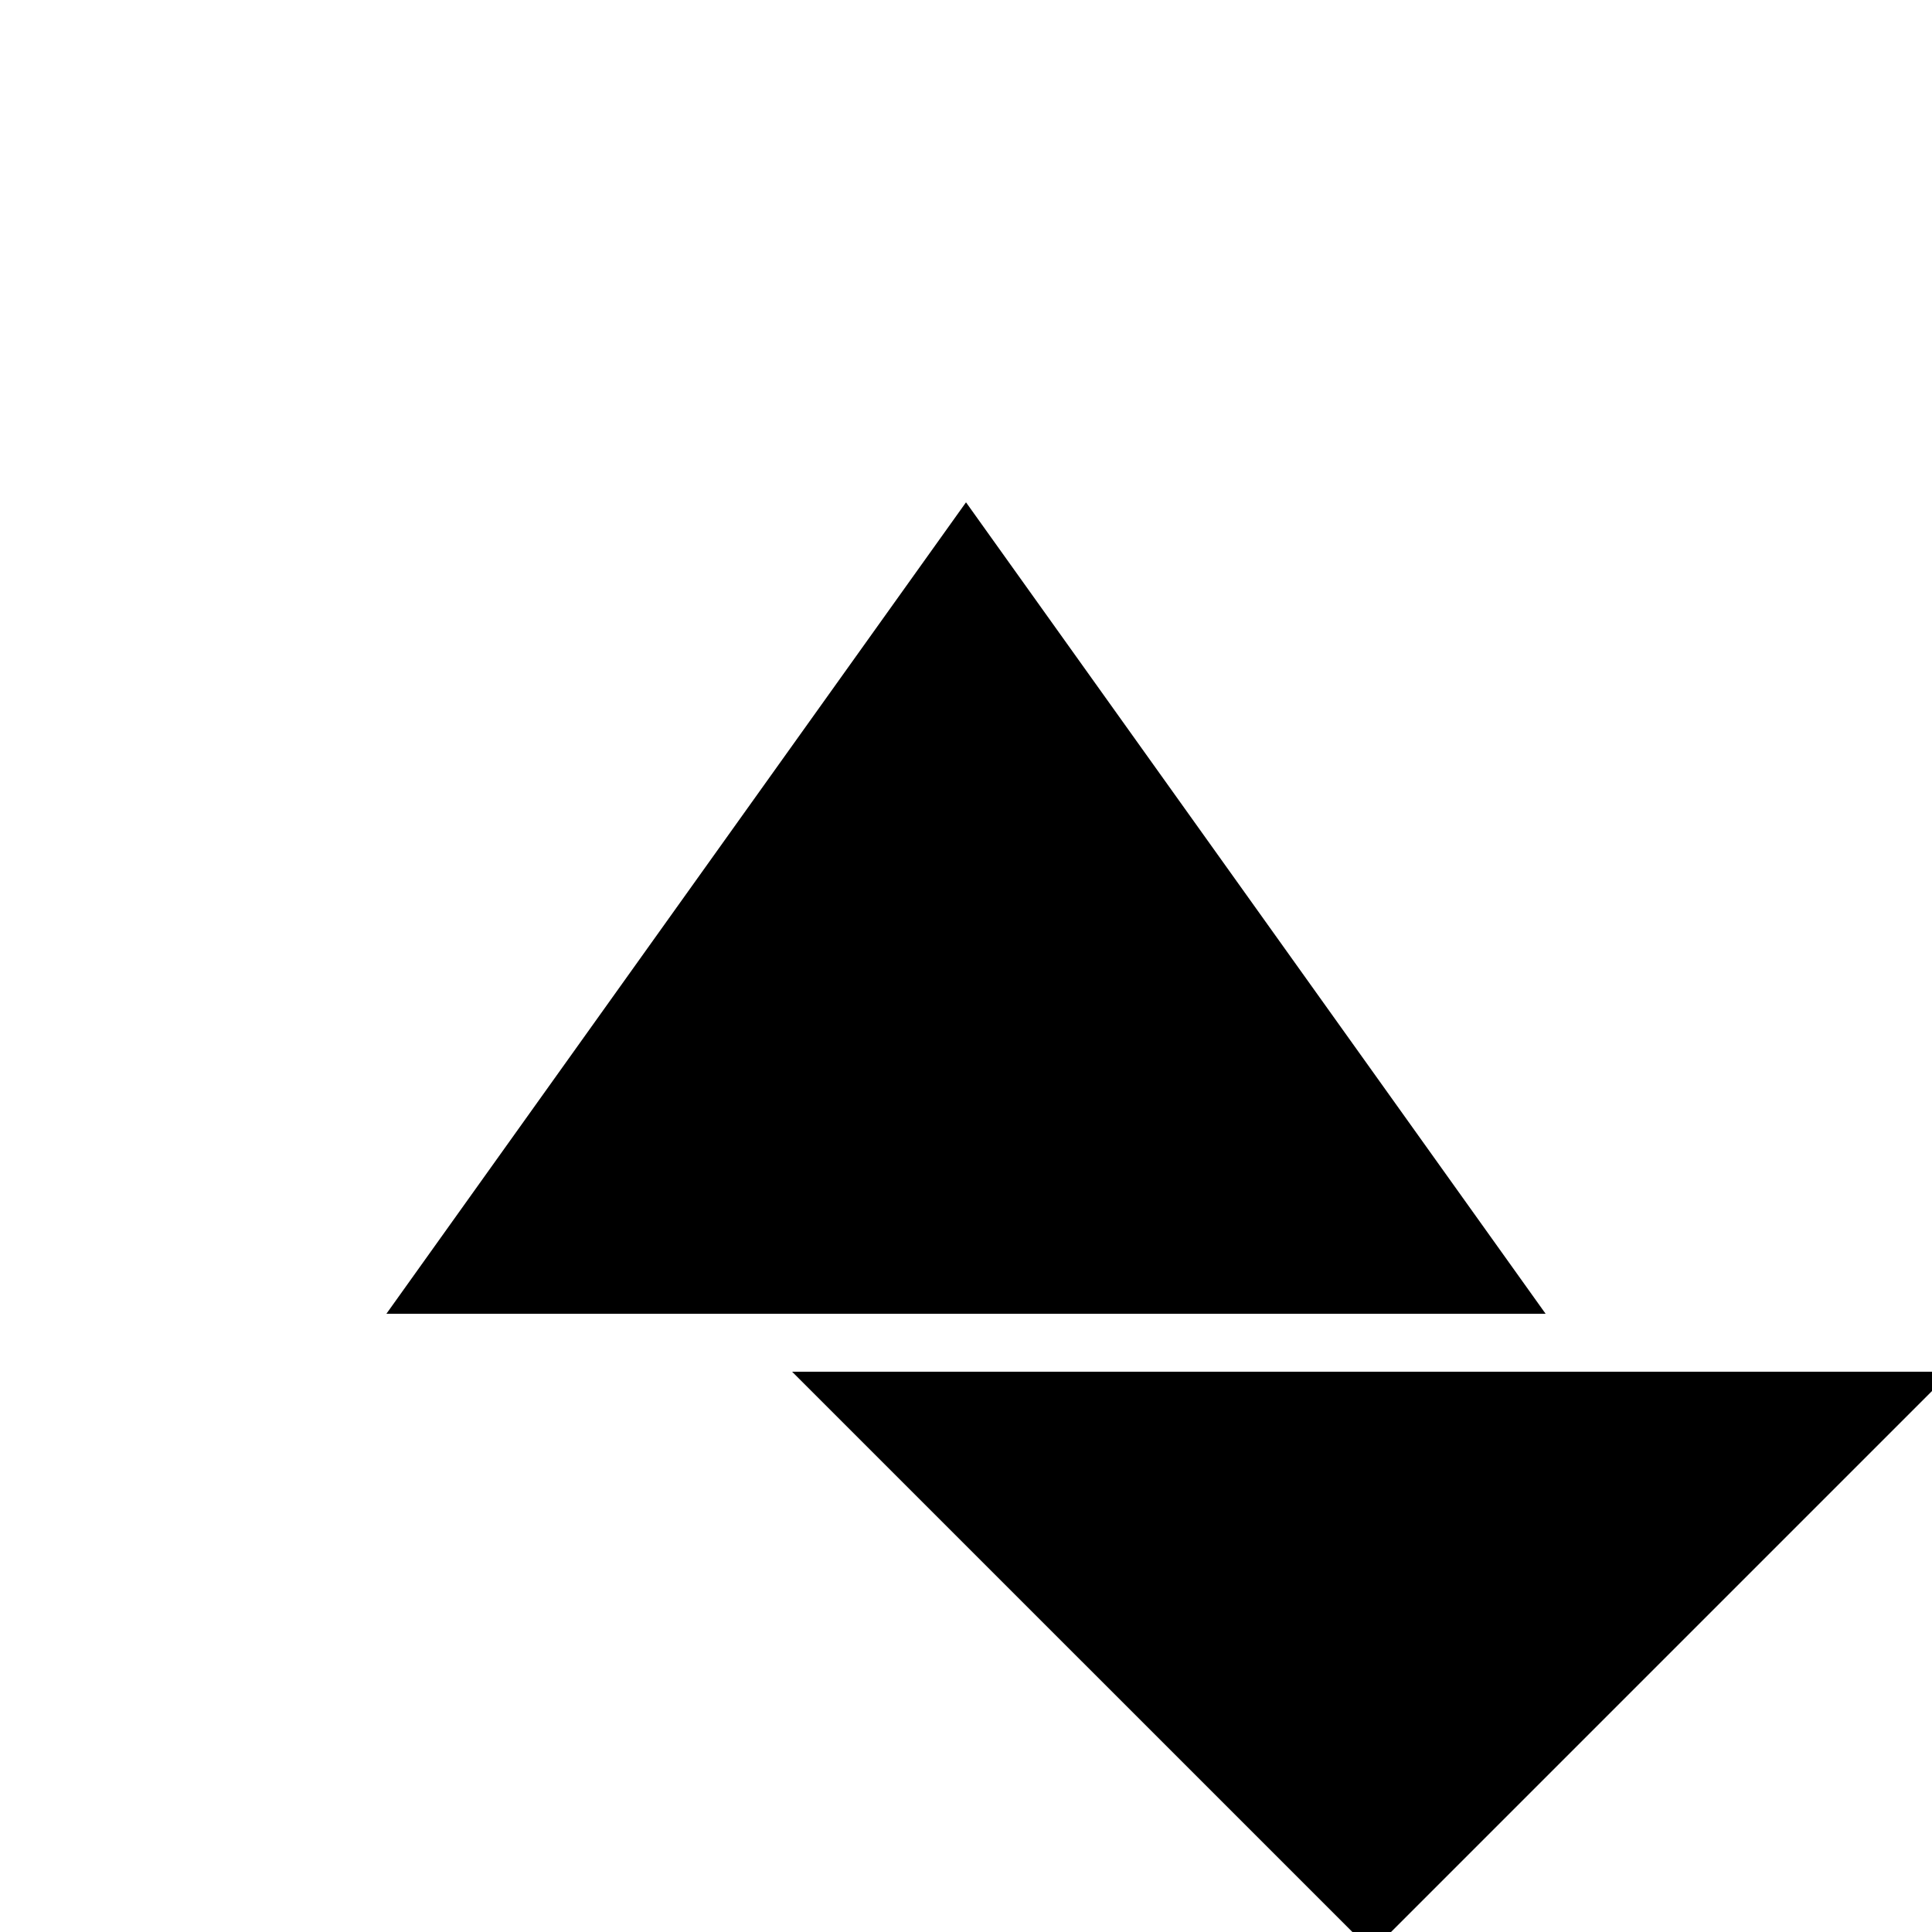 <svg xmlns="http://www.w3.org/2000/svg" viewBox="-100 -100 500 500"><path style="fill:#000000" fill-rule="evenodd" d="M 300.001 240.001 L 150.001 30 L 0 240.001 M 405 255 L 255 405 L 104.999 255"/></svg>

